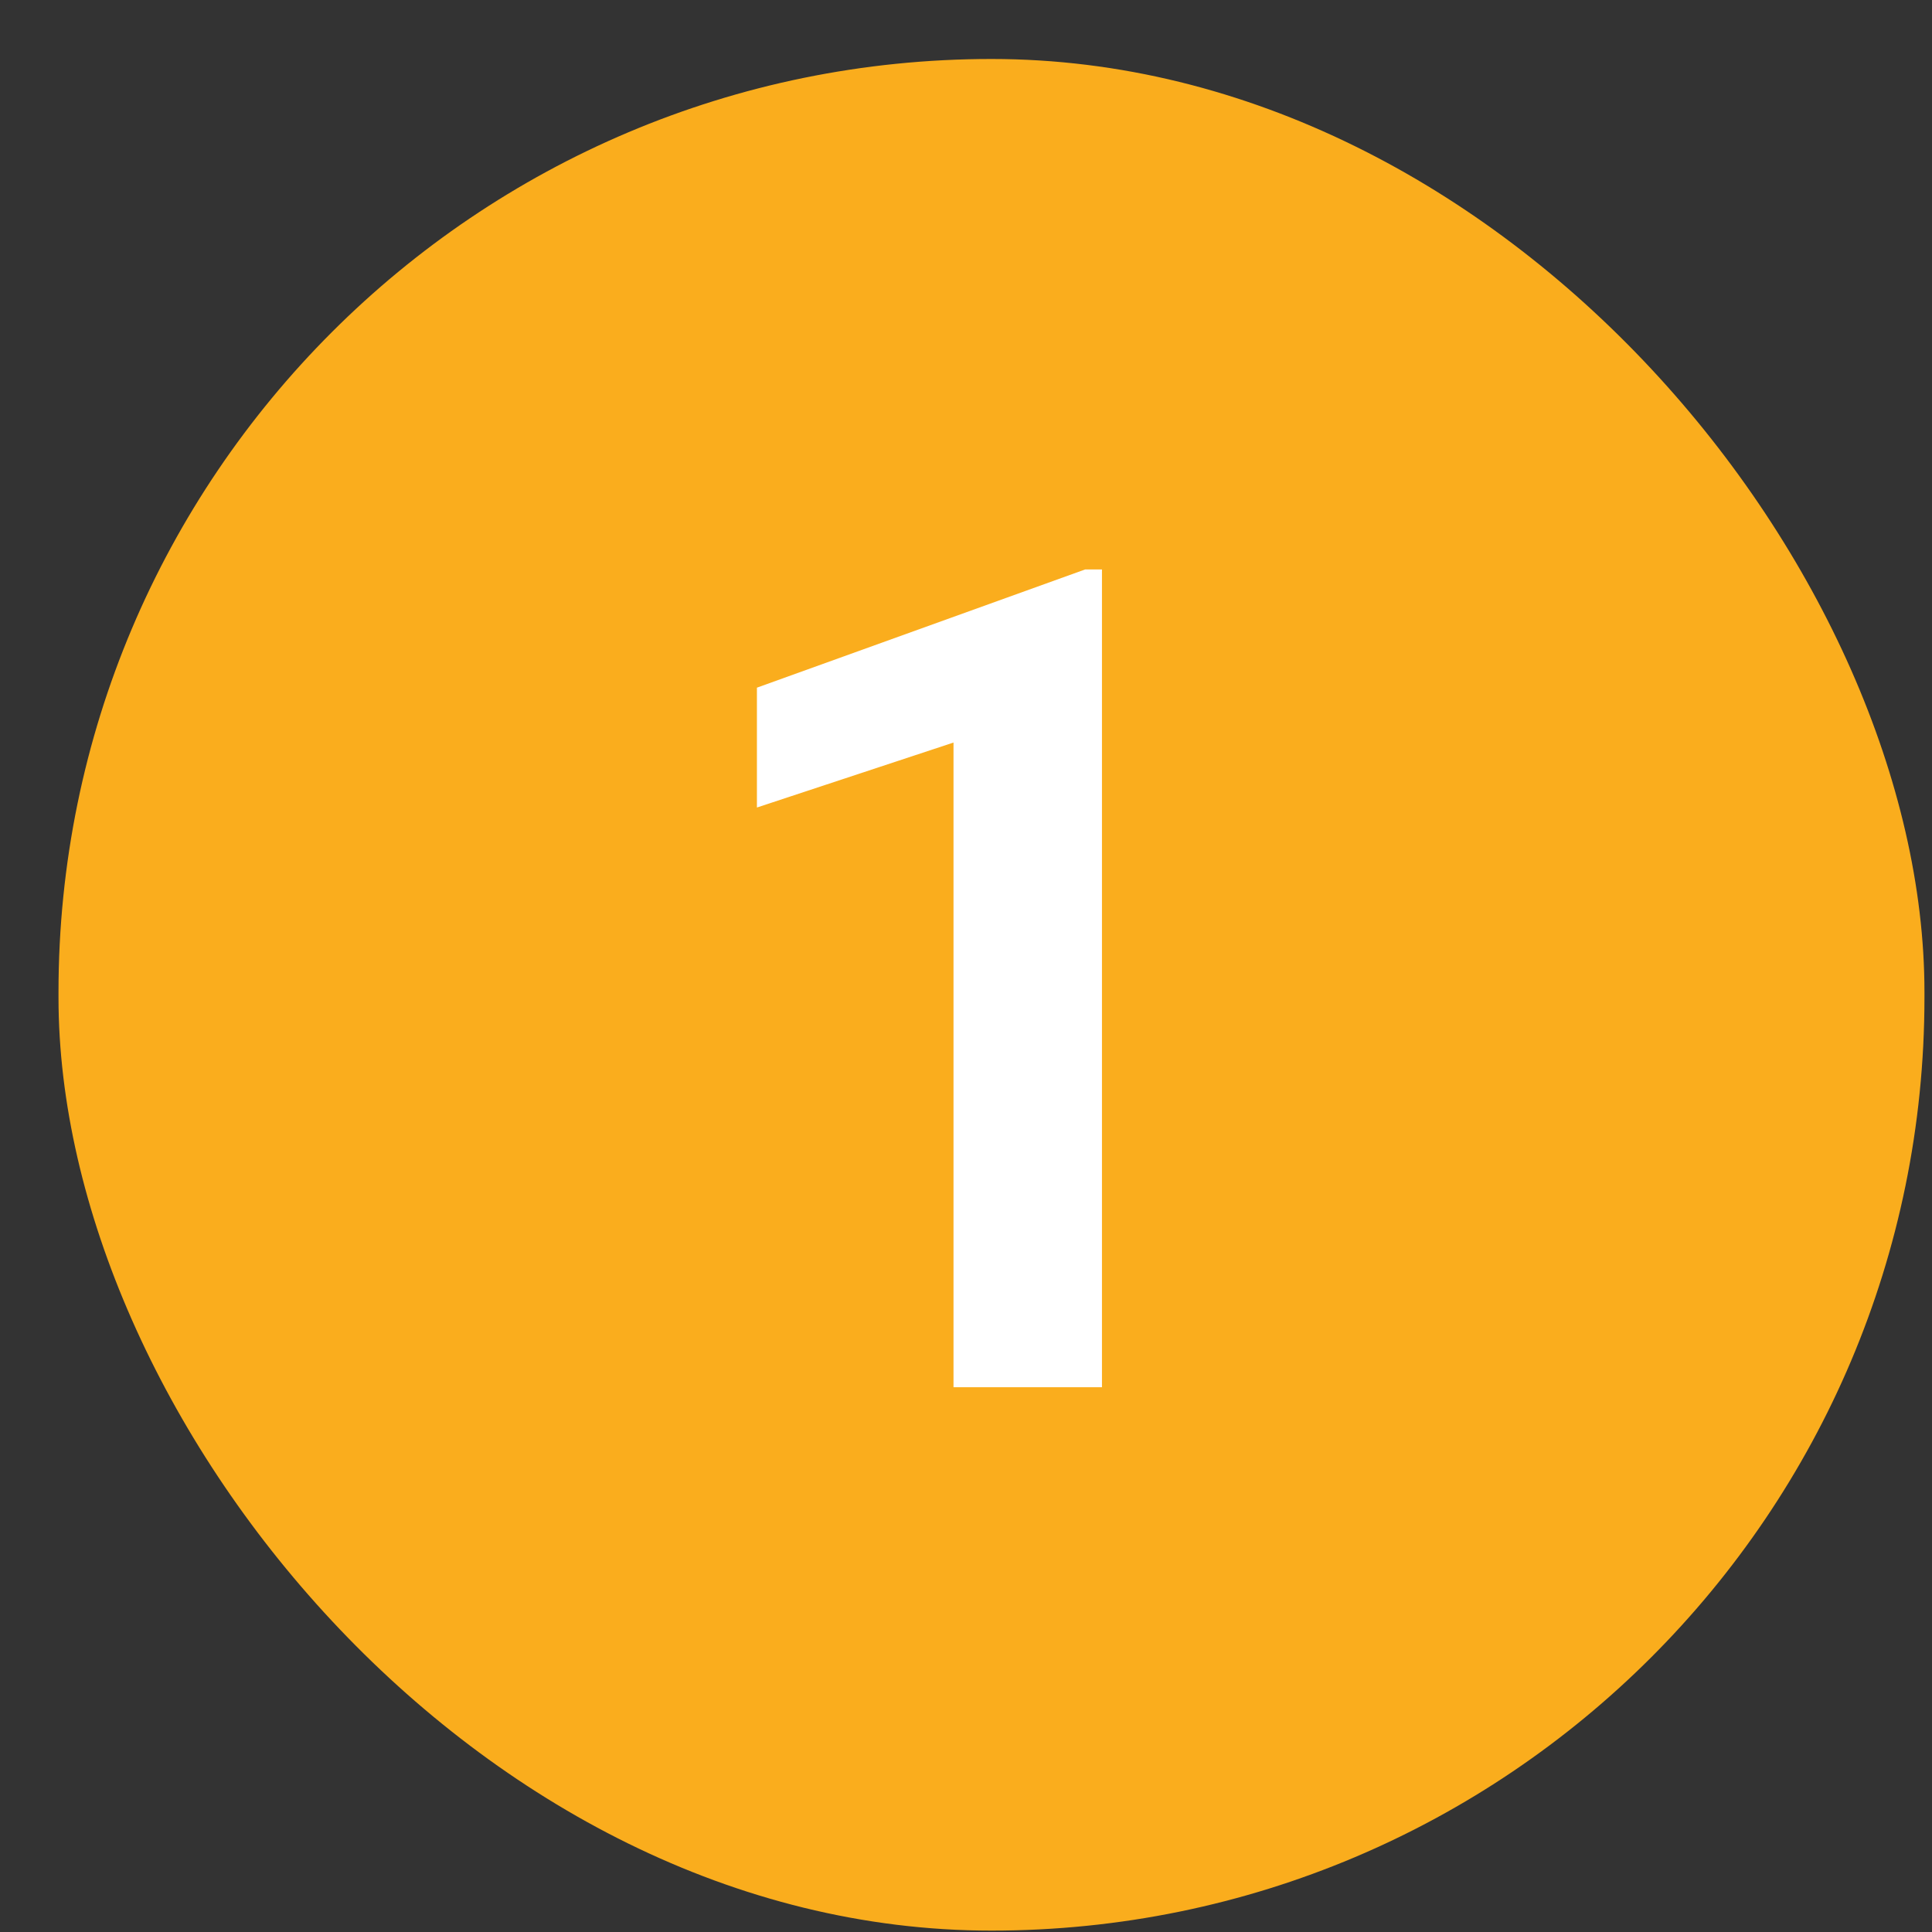 <svg width="32" height="32" viewBox="0 0 32 32" fill="none" xmlns="http://www.w3.org/2000/svg">
<rect x="0" y="0" width="32" height="32" fill="#333333" stroke="none"/>
<rect x="0.969" y="0.977" width="30.906" height="31" rx="15.453" fill="#FAAD1D"/>
<path d="M18.252 9.432V22.977H15.793V12.299L12.537 13.375V11.39L17.973 9.432H18.252Z" fill="white"/>
</svg>
